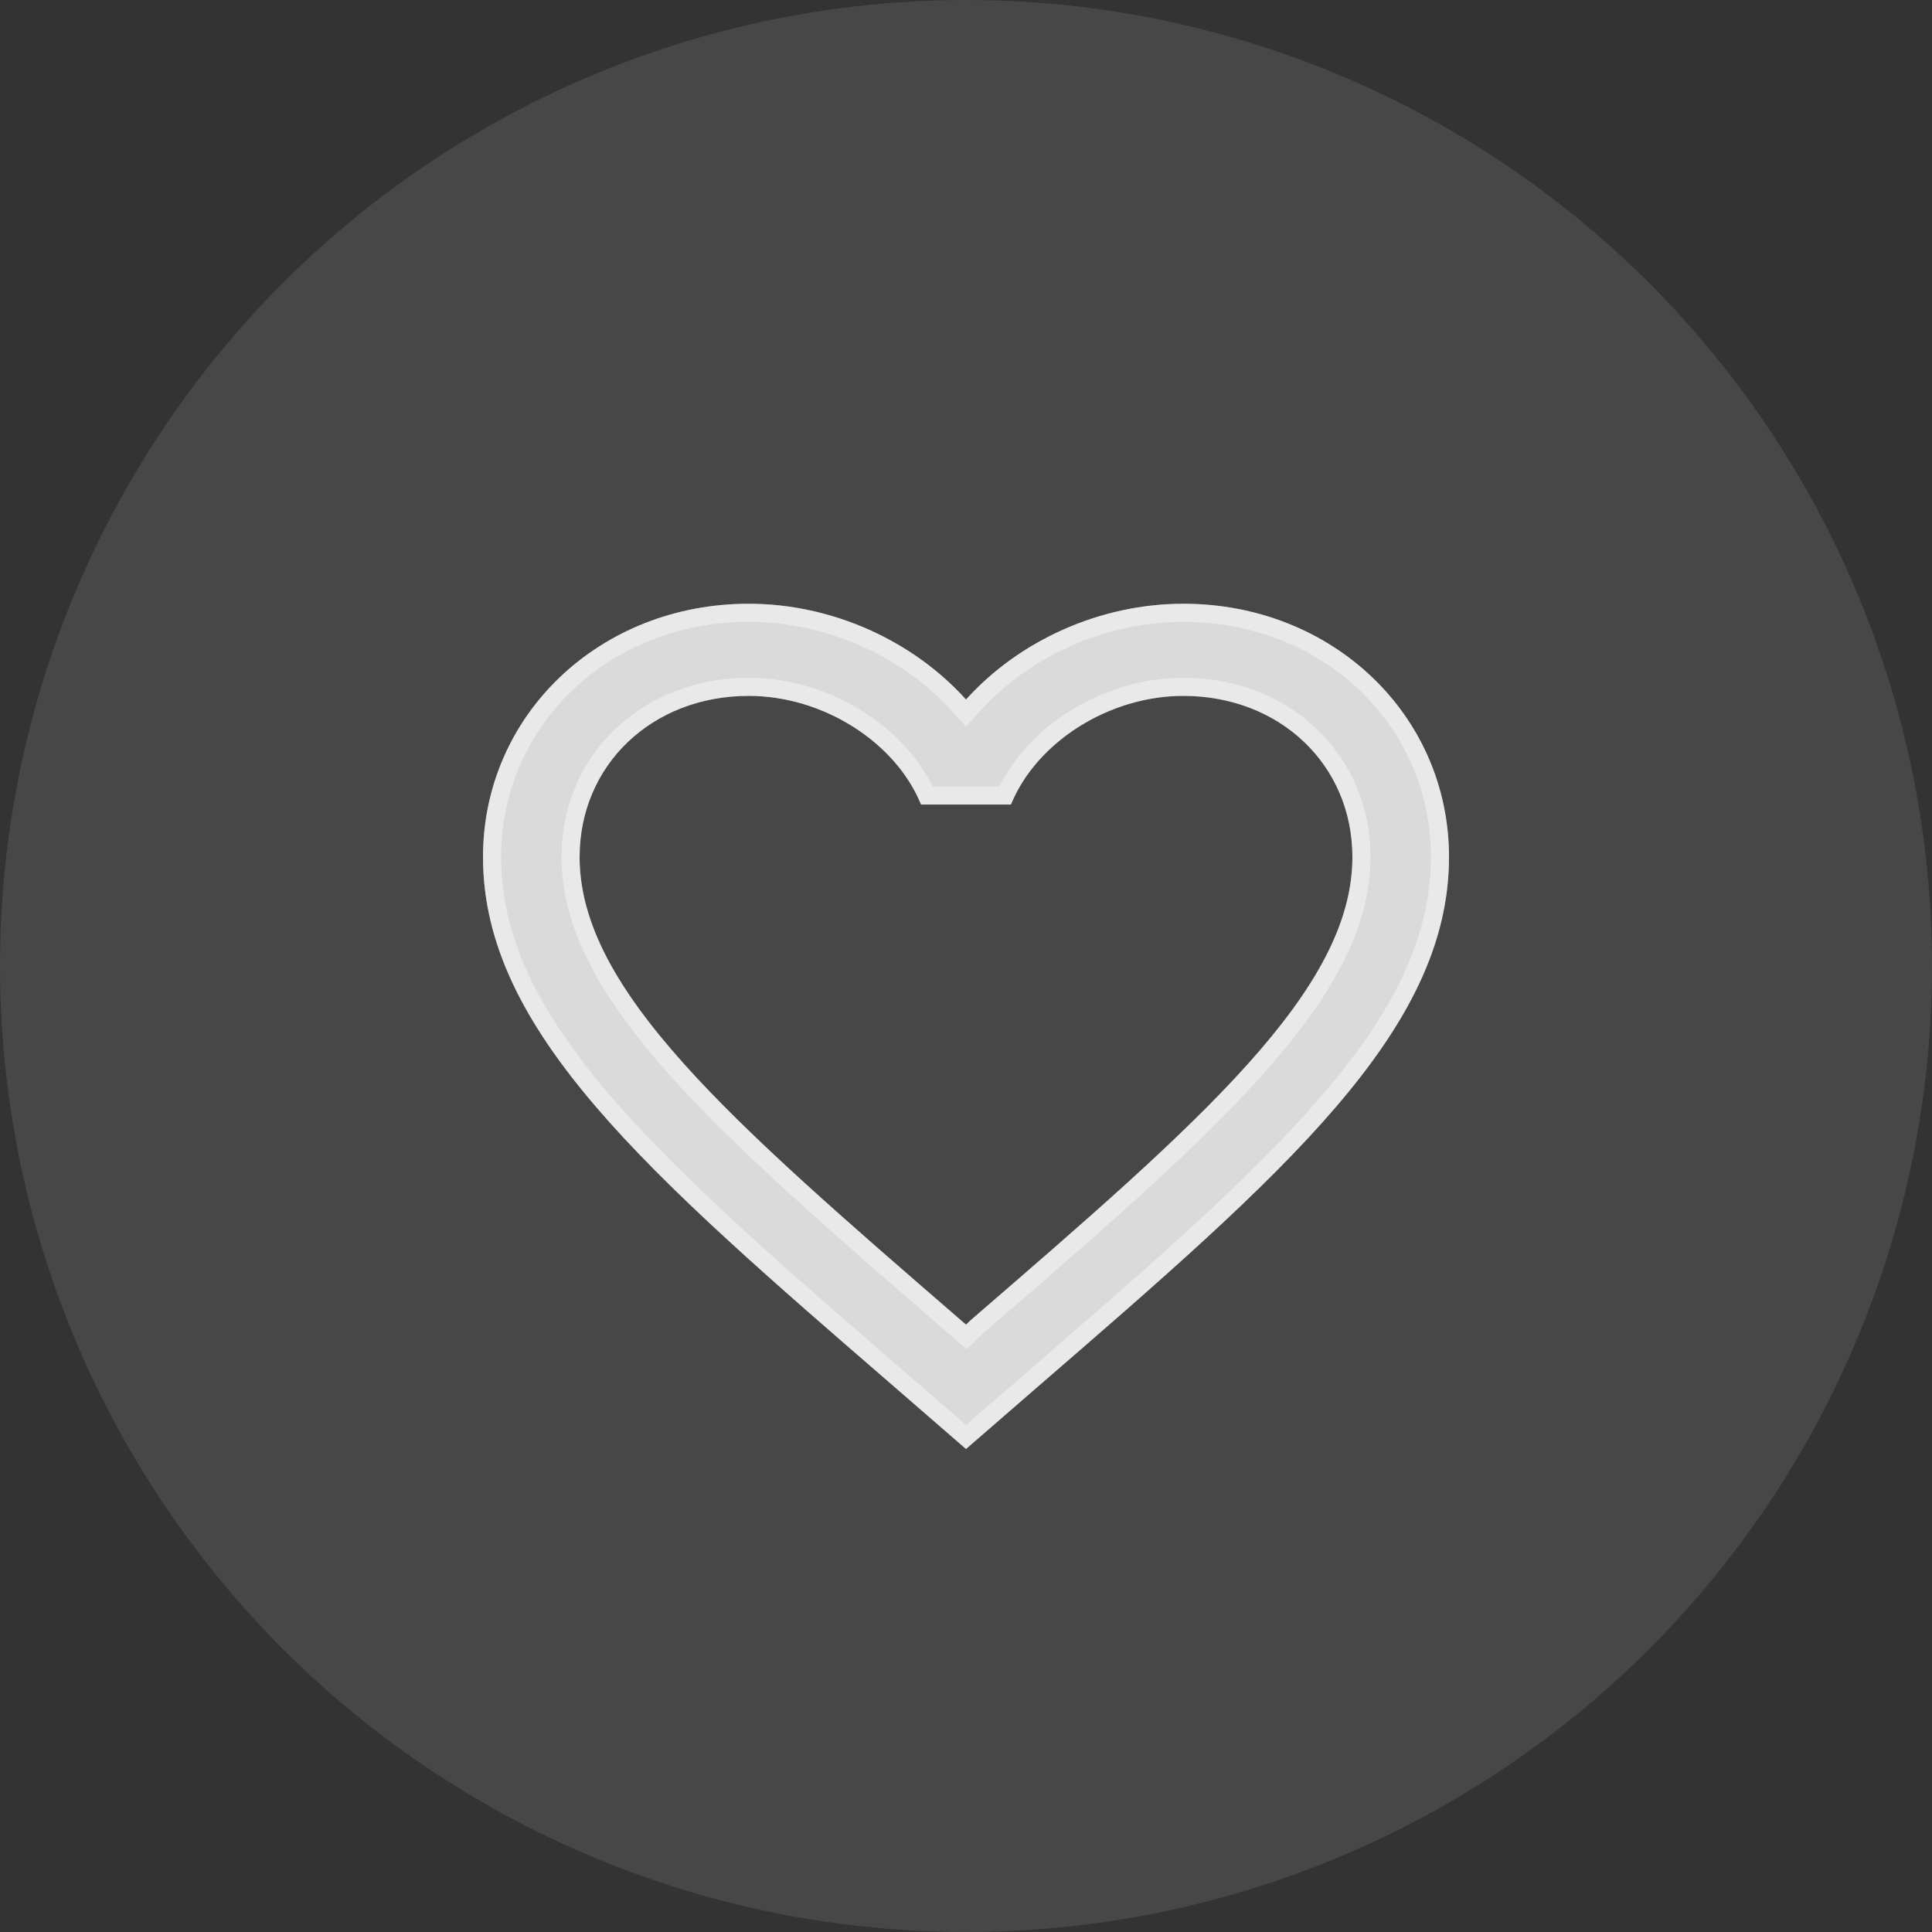 <svg width="32" height="32" viewBox="0 0 32 32" fill="none" xmlns="http://www.w3.org/2000/svg">
<rect x="0" y="0" width="32" height="32" fill="#333333" stroke="none"/>
<circle cx="16" cy="16" r="16" fill="white" fill-opacity="0.1"/>
<path d="M16.08 21.864L16 21.94L15.912 21.864C12.112 18.576 9.6 16.401 9.6 14.196C9.6 12.67 10.8 11.526 12.4 11.526C13.632 11.526 14.832 12.289 15.256 13.326H16.744C17.168 12.289 18.368 11.526 19.6 11.526C21.2 11.526 22.4 12.67 22.4 14.196C22.4 16.401 19.888 18.576 16.08 21.864ZM19.6 10C18.208 10 16.872 10.618 16 11.587C15.128 10.618 13.792 10 12.4 10C9.936 10 8 11.839 8 14.196C8 17.073 10.72 19.43 14.84 22.993L16 24L17.16 22.993C21.28 19.43 24 17.073 24 14.196C24 11.839 22.064 10 19.6 10Z" fill="white" fill-opacity="0.8"/>
<path d="M16.104 22.049L16.181 21.975C18.081 20.334 19.668 18.962 20.78 17.724C21.889 16.487 22.55 15.357 22.55 14.196C22.55 12.581 21.276 11.376 19.6 11.376C18.351 11.376 17.126 12.125 16.645 13.176H15.354C14.874 12.125 13.649 11.376 12.4 11.376C10.724 11.376 9.45 12.581 9.45 14.196C9.45 15.357 10.111 16.487 11.219 17.724C12.329 18.962 13.914 20.334 15.81 21.974L15.814 21.977L15.814 21.977L15.902 22.053L16.005 22.143L16.104 22.049ZM15.889 11.687L16 11.811L16.111 11.687C16.955 10.75 18.251 10.15 19.6 10.15C21.988 10.15 23.85 11.928 23.85 14.196C23.85 15.583 23.196 16.857 22.011 18.239C20.825 19.623 19.125 21.095 17.062 22.88L17.062 22.88L16 23.801L14.938 22.88L14.938 22.88C12.875 21.095 11.175 19.623 9.989 18.239C8.804 16.857 8.15 15.583 8.15 14.196C8.15 11.928 10.012 10.15 12.4 10.15C13.749 10.15 15.045 10.75 15.889 11.687Z" stroke="white" stroke-opacity="0.4" stroke-width="0.3"/>
</svg>
